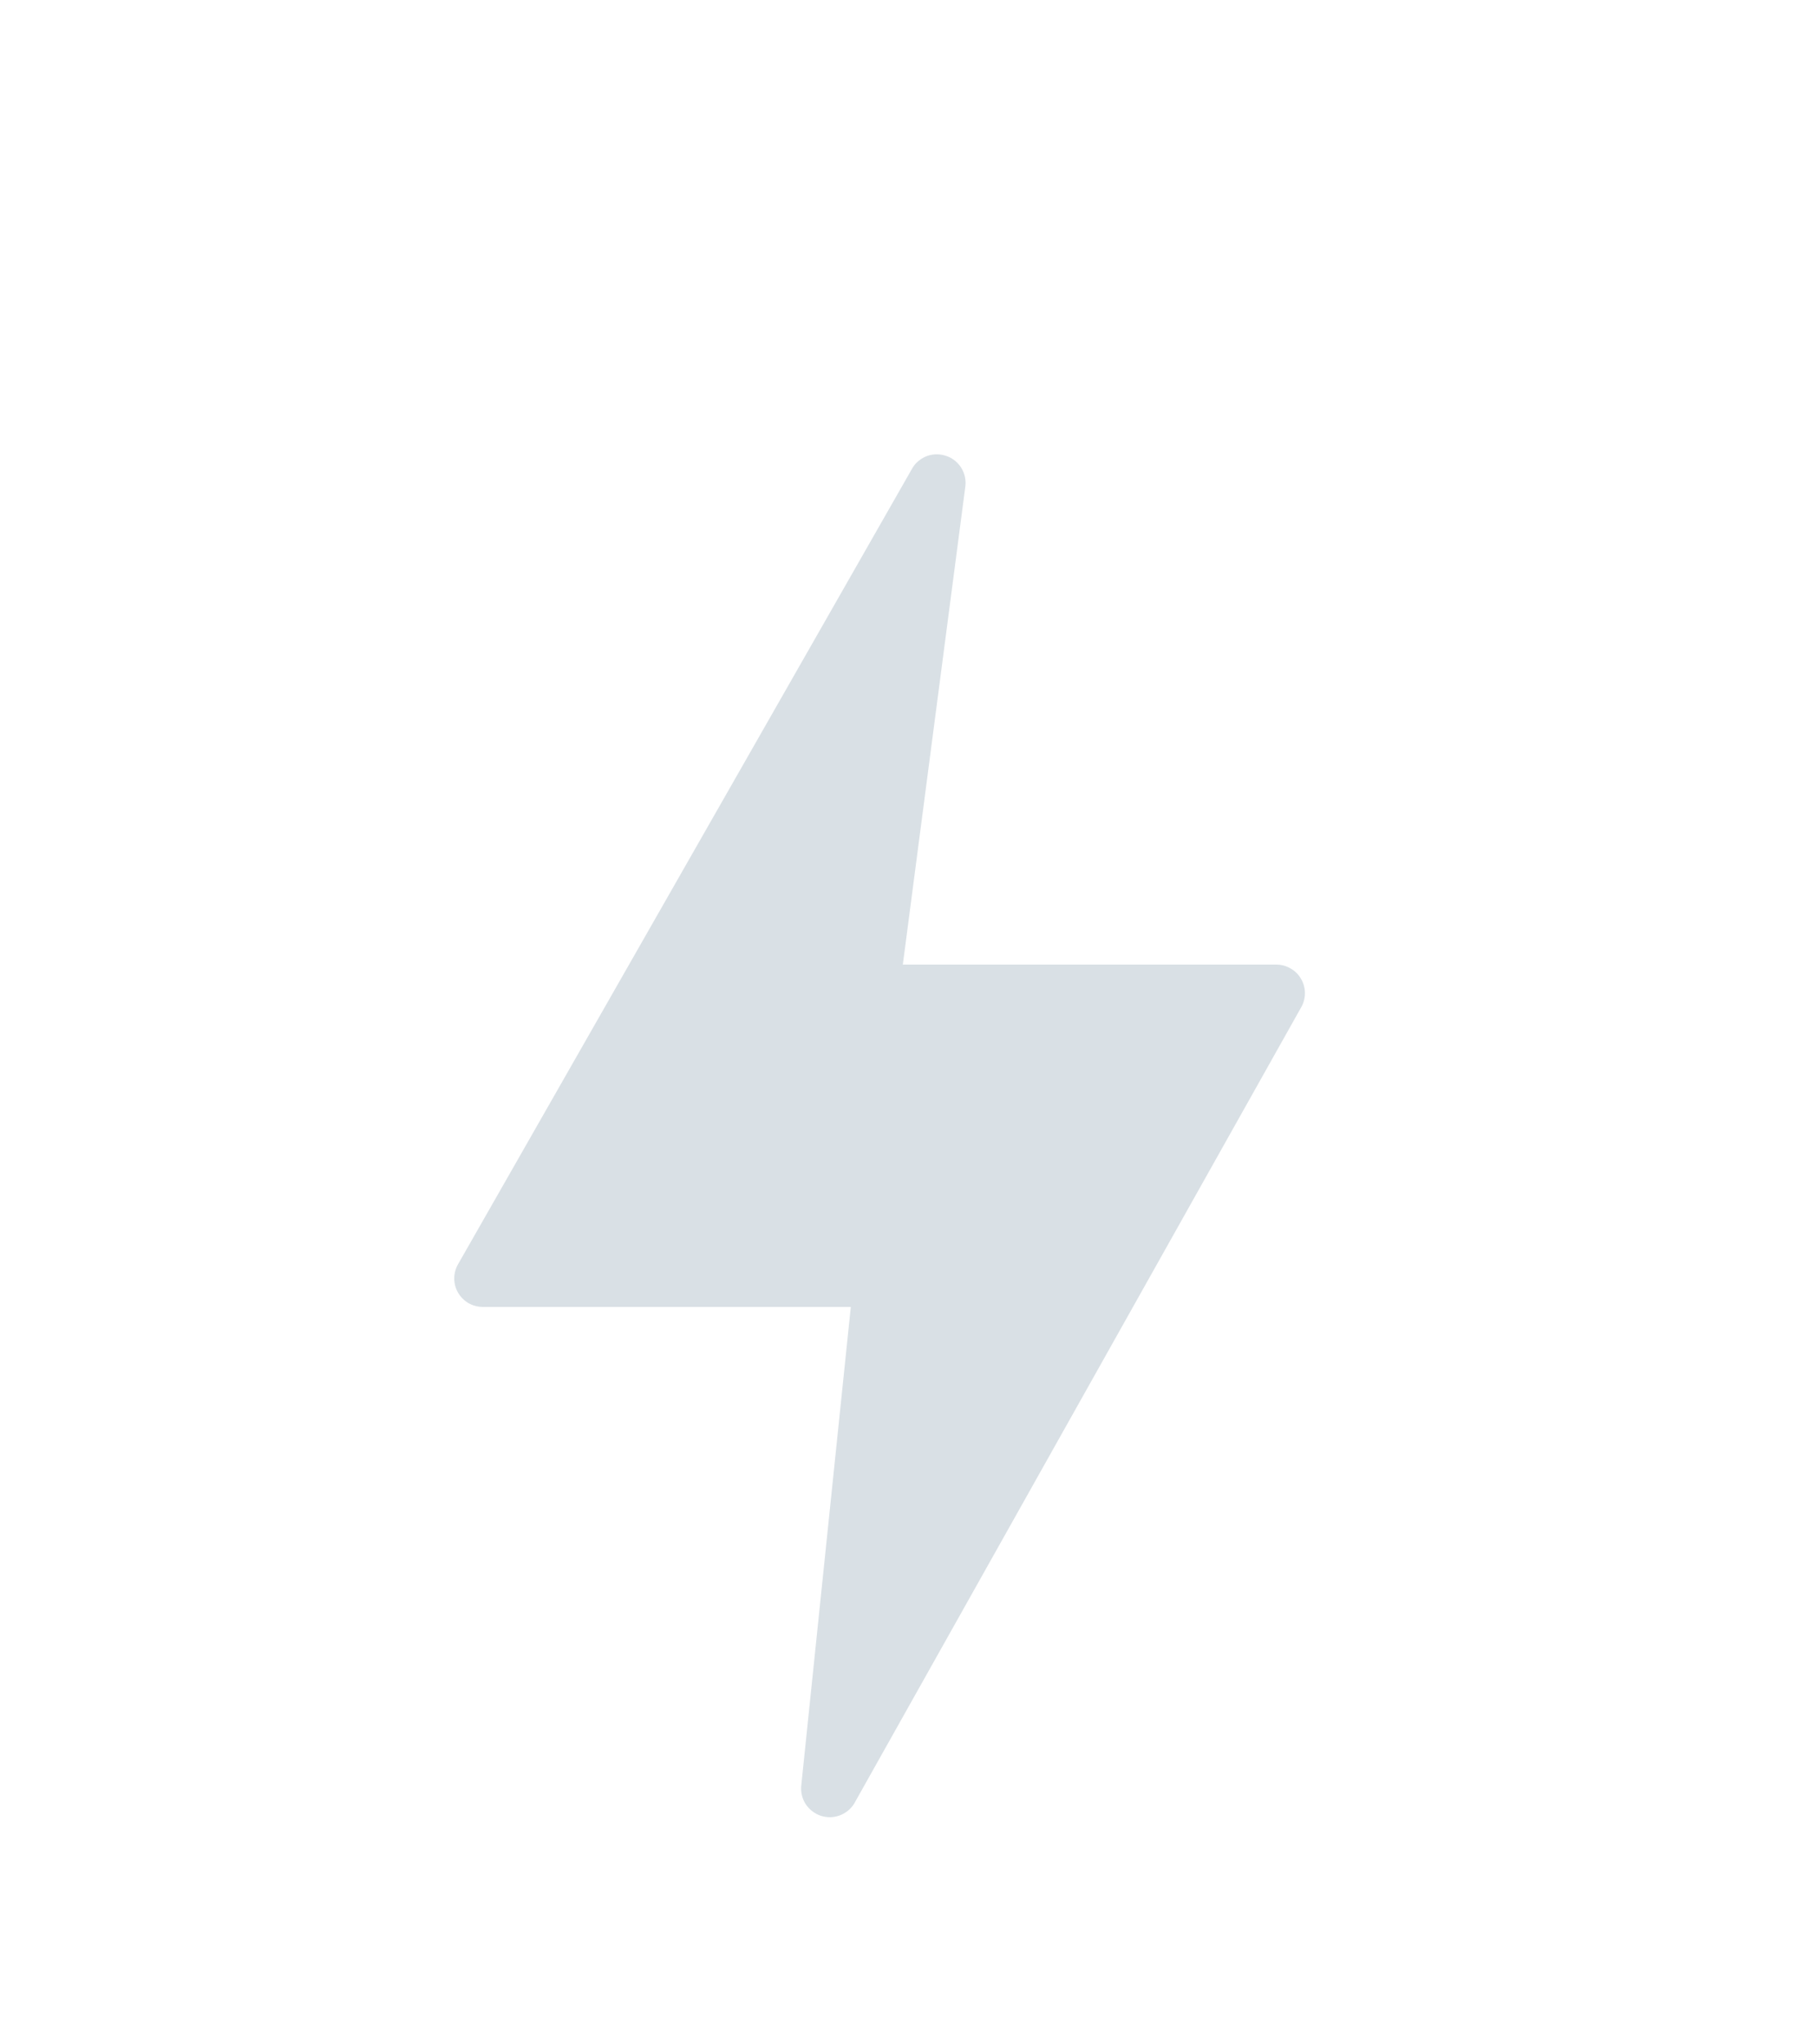 <svg width="16" height="18" viewBox="0 0 16 18" fill="none" xmlns="http://www.w3.org/2000/svg">
<path d="M11.458 8.621C11.436 8.582 11.405 8.55 11.366 8.528C11.328 8.505 11.284 8.493 11.24 8.493H7.95L8.501 4.279C8.507 4.223 8.494 4.166 8.464 4.118C8.433 4.07 8.388 4.033 8.334 4.015C8.281 3.996 8.223 3.995 8.169 4.013C8.115 4.032 8.069 4.067 8.038 4.115L4.037 11.125C4.014 11.163 4.001 11.206 4 11.251C3.999 11.296 4.01 11.34 4.032 11.379C4.054 11.418 4.086 11.45 4.124 11.473C4.163 11.495 4.206 11.507 4.251 11.507H7.492L7.055 15.728C7.051 15.784 7.065 15.84 7.096 15.887C7.128 15.934 7.174 15.969 7.227 15.987C7.281 16.005 7.339 16.004 7.392 15.985C7.445 15.966 7.49 15.93 7.52 15.883L11.455 8.874C11.478 8.836 11.49 8.792 11.491 8.748C11.491 8.703 11.48 8.659 11.458 8.621Z" fill="#D9E0E5"/>
</svg>
